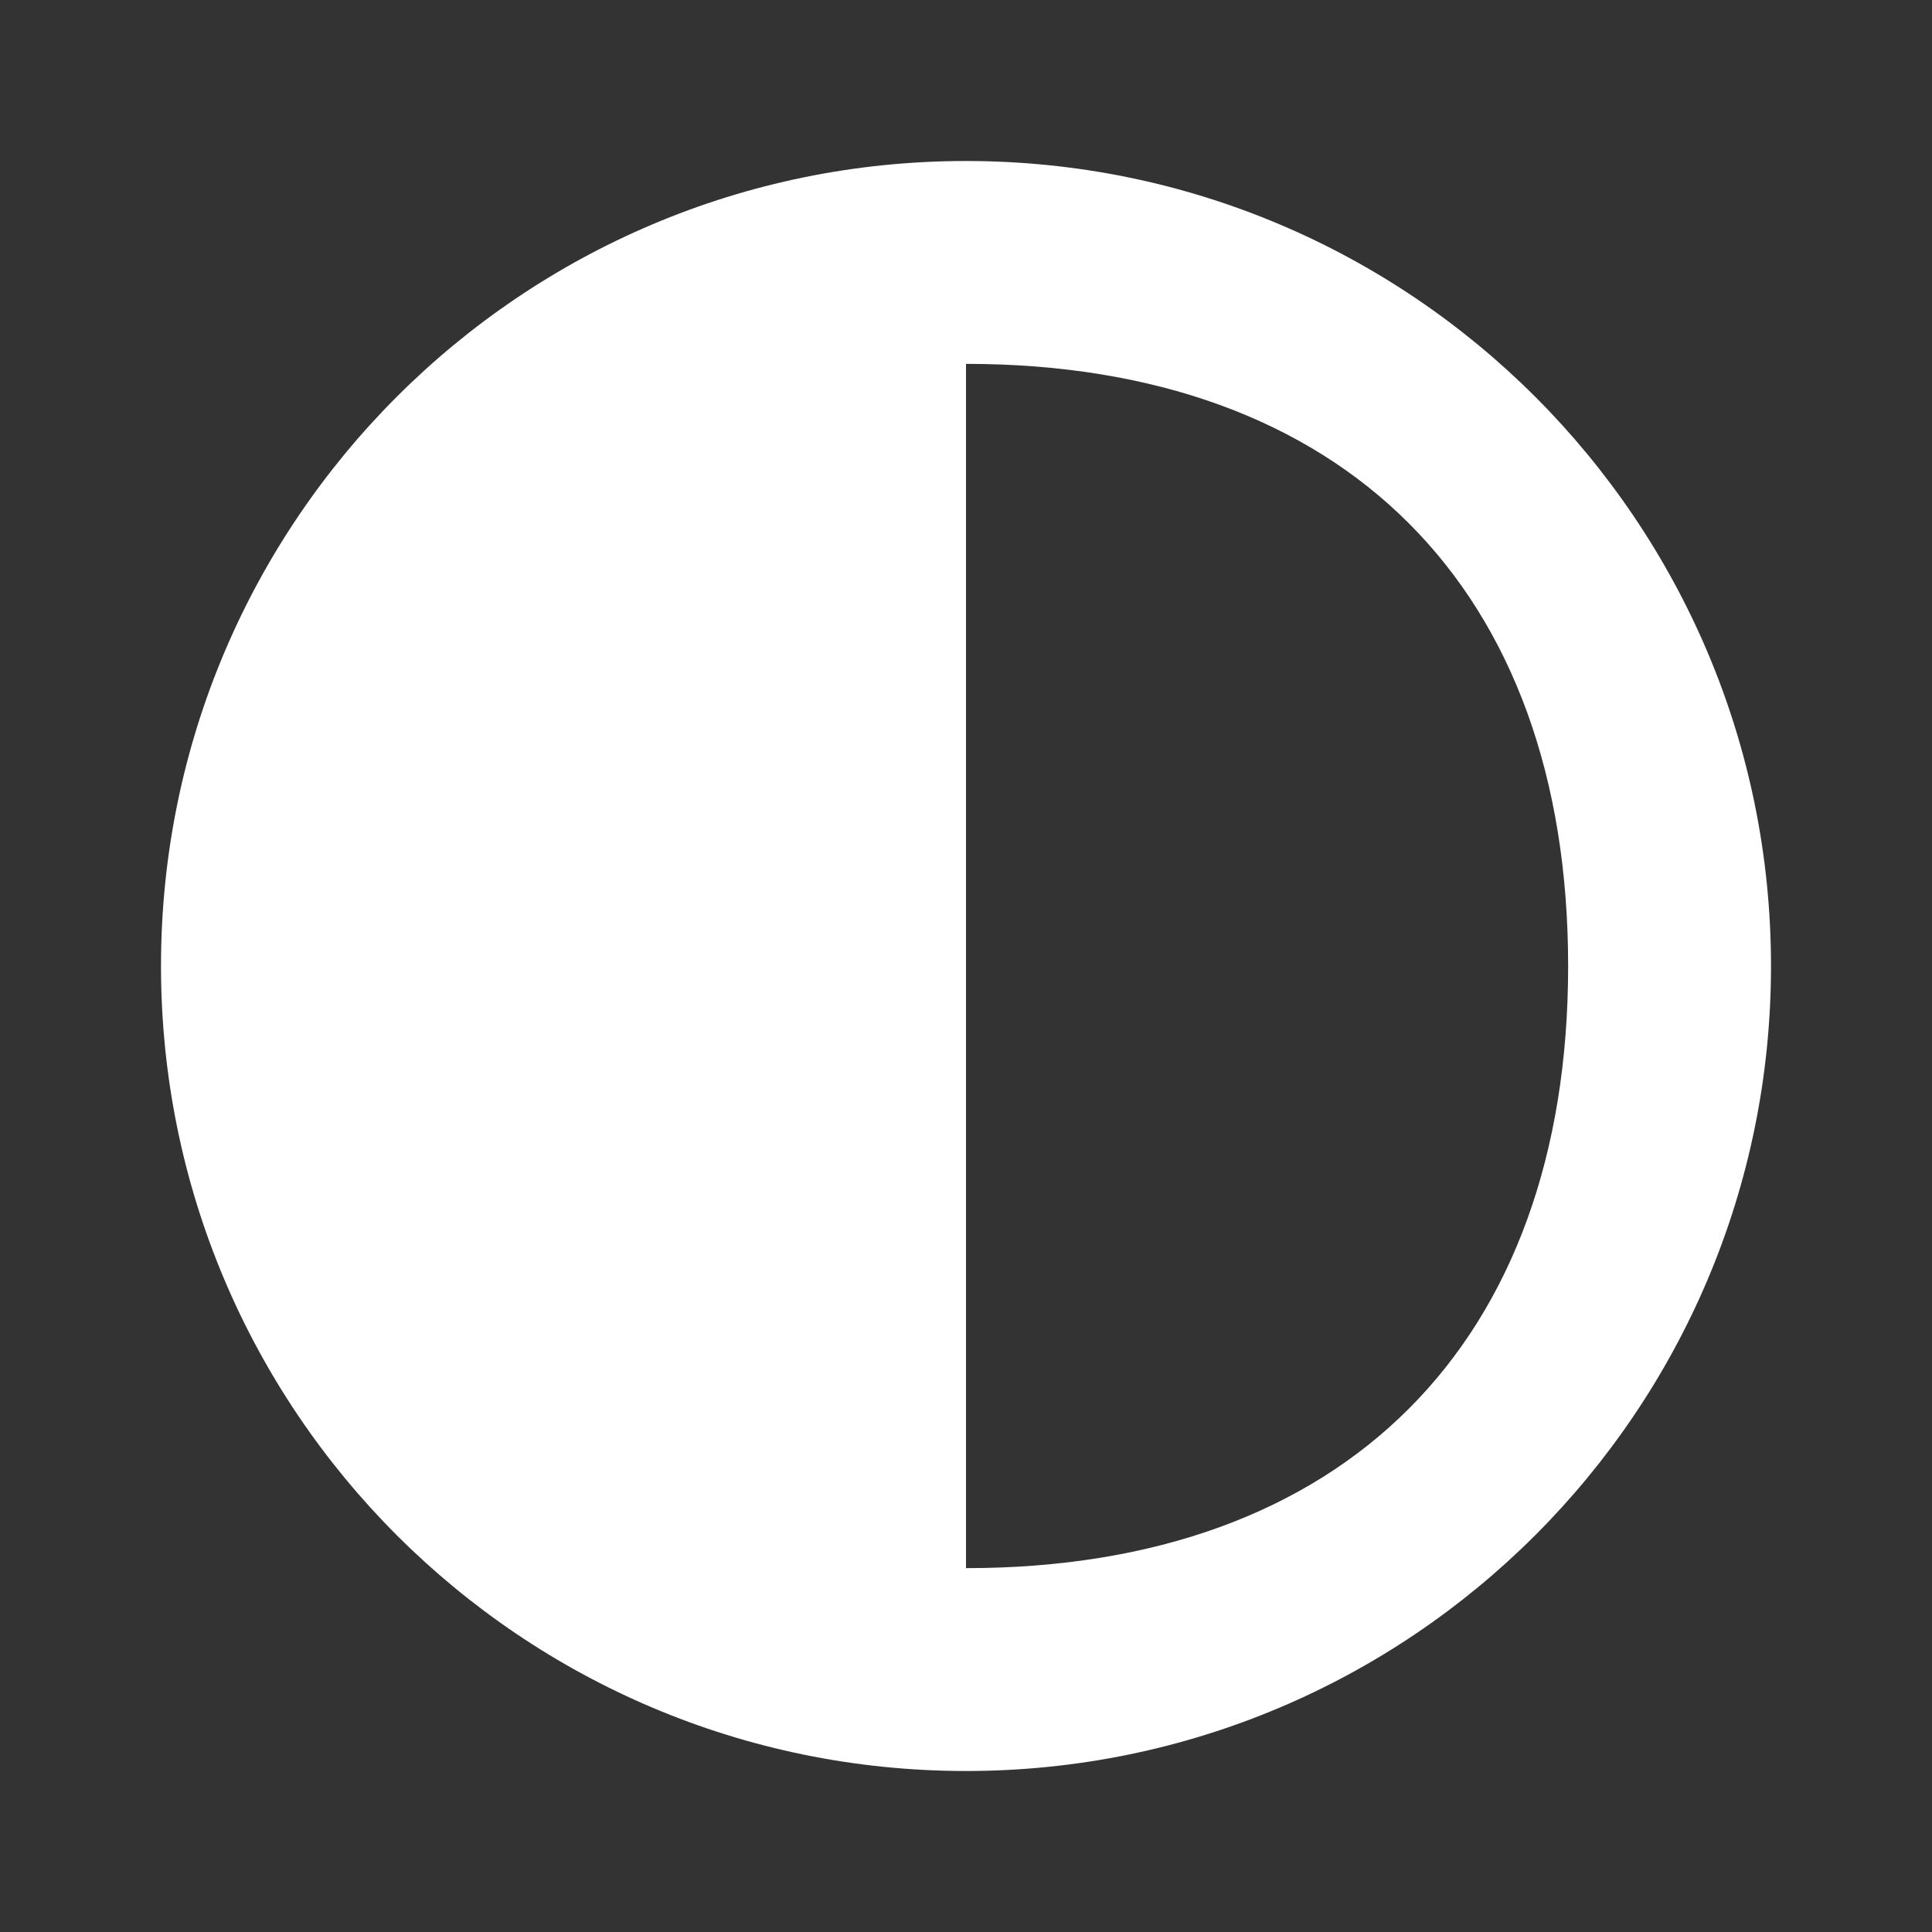 <svg width="800" height="800" version="1.1" viewBox="0 0 24 24" xmlns="http://www.w3.org/2000/svg">
  <rect x="0" y="0" width="24" height="24" fill="#333333" stroke="none"/>
  <path d="m12 22c5.523 0 10-4.477 10-10s-4.477-10-10-10-10 4.477-10 10 4.477 10 10 10zm0-2.52v-14.96c4.694 0 7.48 2.786 7.48 7.48s-2.786 7.48-7.48 7.48z" fill="#fff" style="fill:#fff"/>
</svg>
